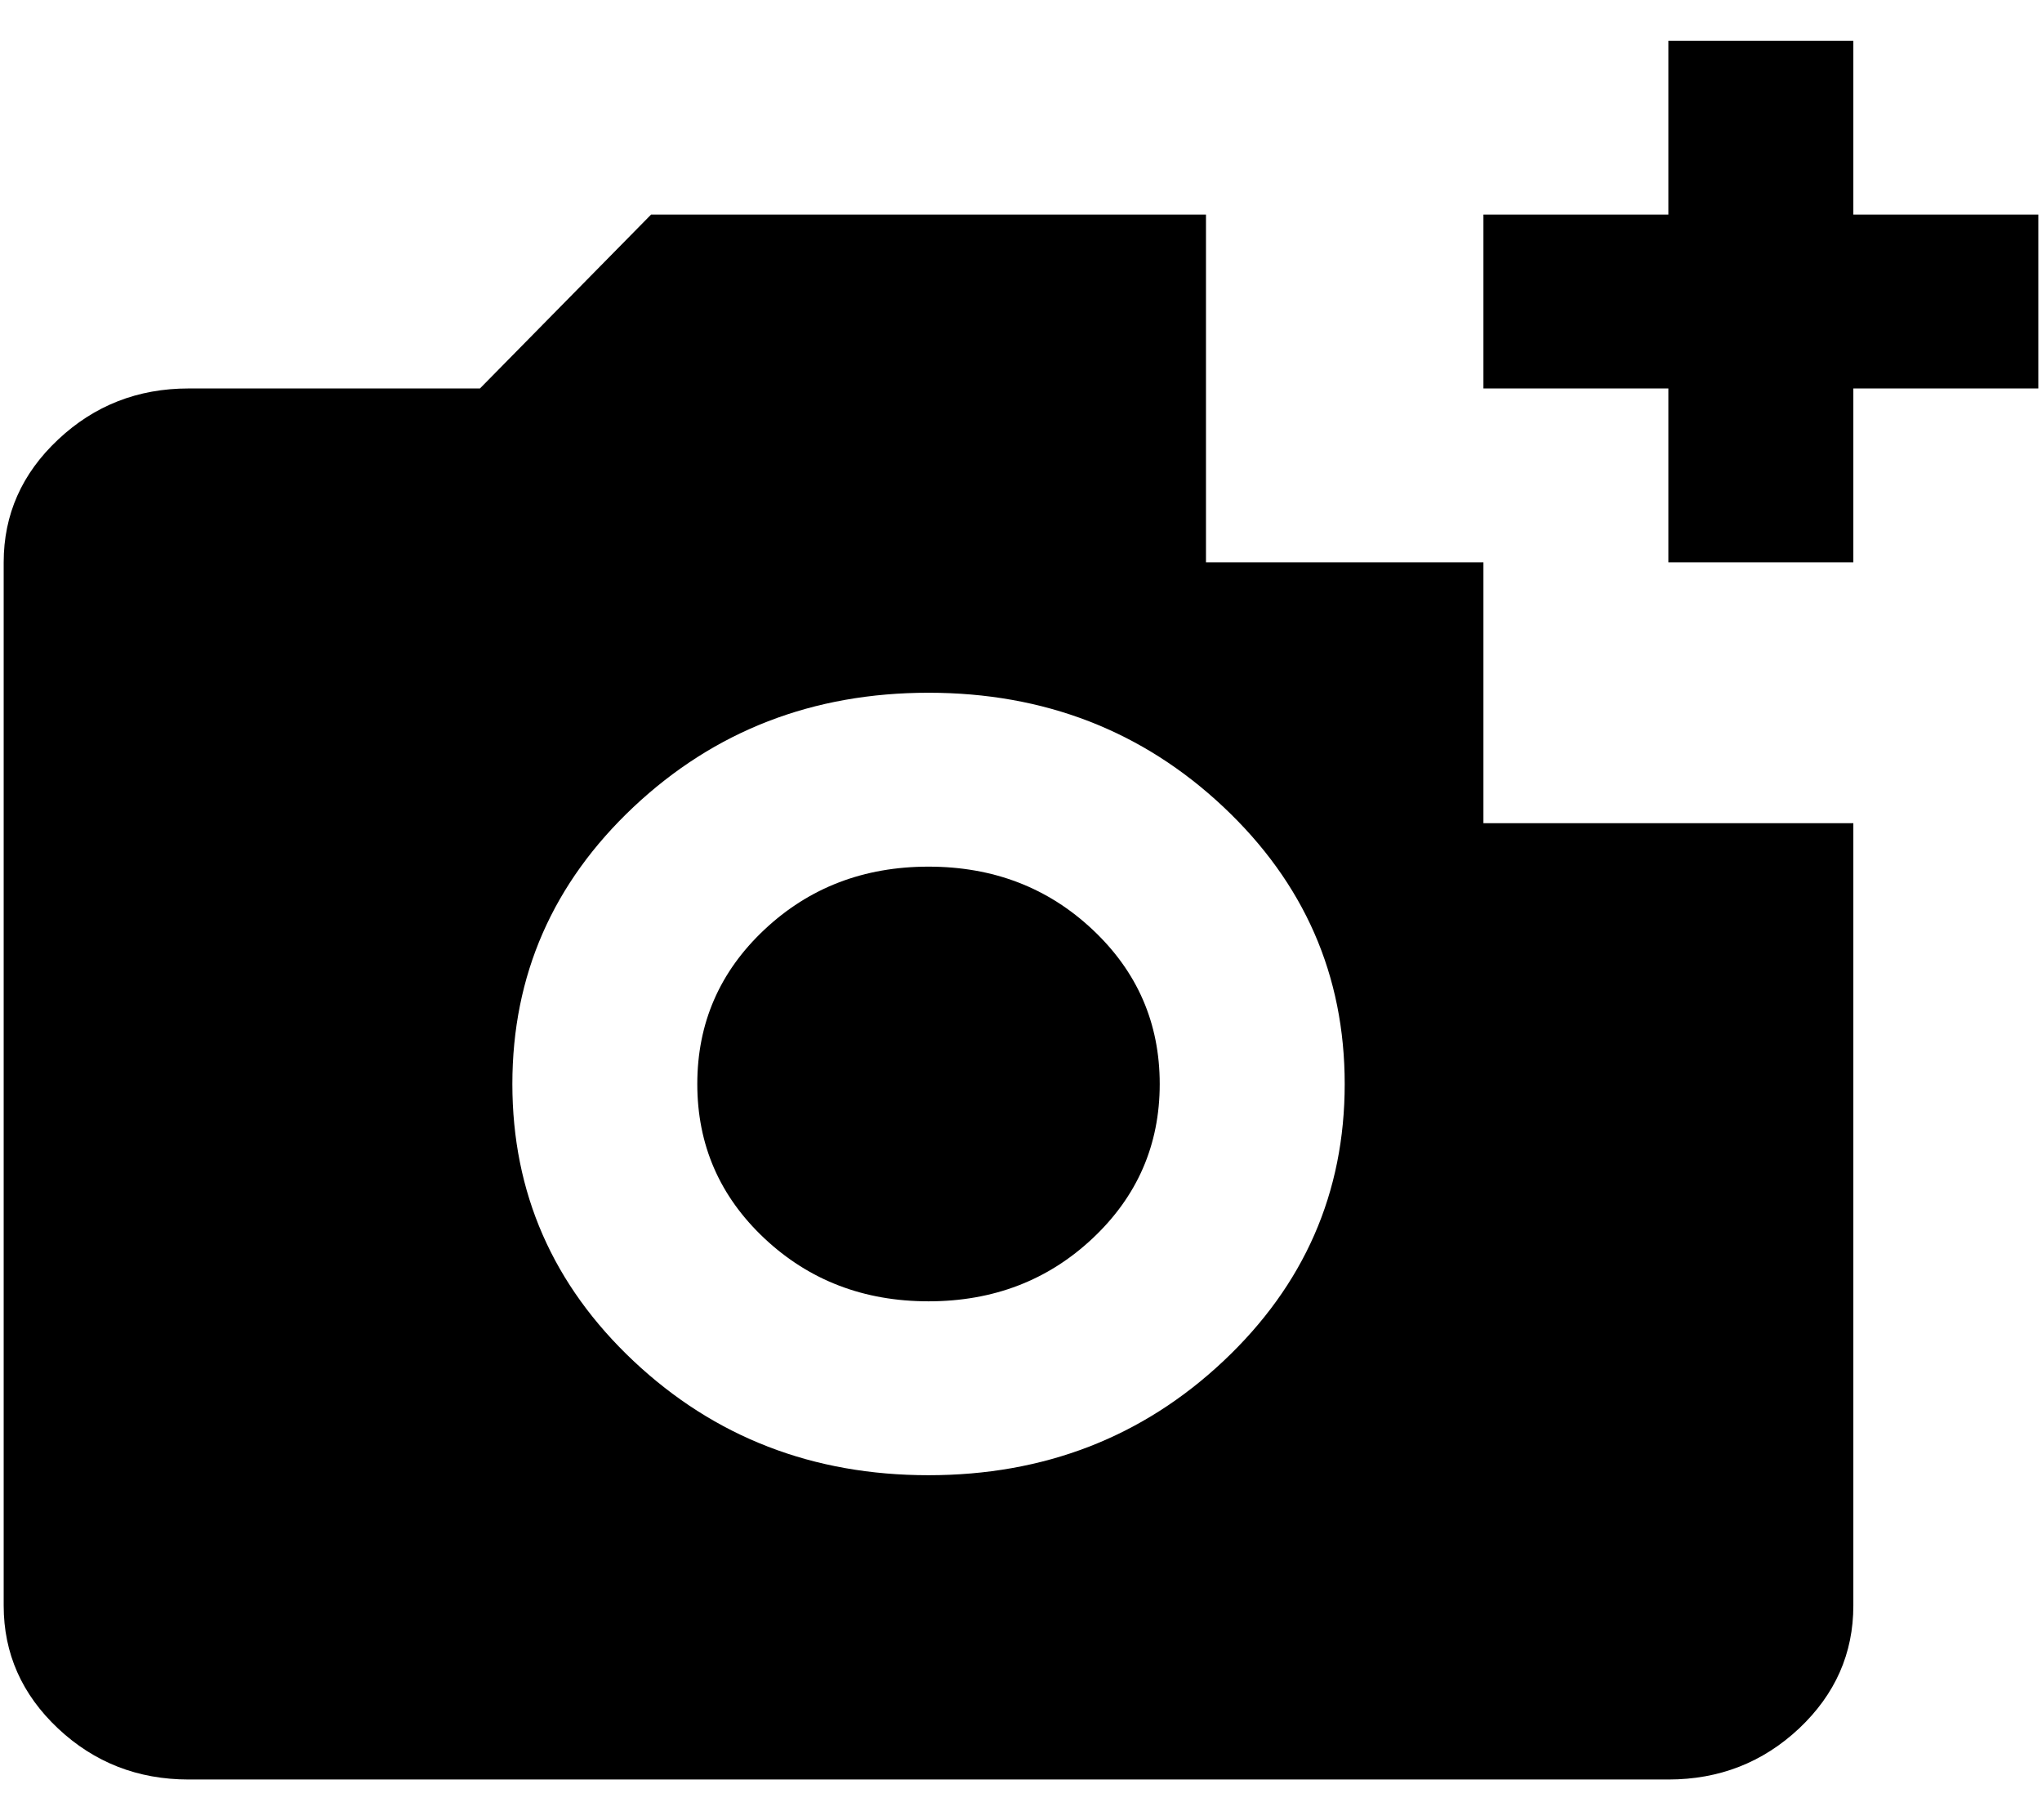 <svg width="46" height="41" viewBox="0 0 46 41" fill="none" xmlns="http://www.w3.org/2000/svg">
<path d="M4.25 40.083C3.104 40.083 2.124 39.7 1.308 38.934C0.492 38.166 0.083 37.244 0.083 36.167V12.667C0.083 11.59 0.492 10.668 1.308 9.902C2.124 9.134 3.104 8.75 4.25 8.75H10.812L14.667 4.833H27.167V12.667H33.417V18.542H41.75V36.167C41.75 37.244 41.342 38.166 40.527 38.934C39.71 39.7 38.729 40.083 37.583 40.083H4.25ZM20.917 33.229C23.521 33.229 25.735 32.373 27.558 30.66C29.381 28.946 30.292 26.865 30.292 24.417C30.292 21.969 29.381 19.888 27.558 18.174C25.735 16.461 23.521 15.604 20.917 15.604C18.312 15.604 16.099 16.461 14.275 18.174C12.453 19.888 11.542 21.969 11.542 24.417C11.542 26.865 12.453 28.946 14.275 30.66C16.099 32.373 18.312 33.229 20.917 33.229ZM20.917 29.312C19.458 29.312 18.226 28.839 17.219 27.893C16.212 26.946 15.708 25.788 15.708 24.417C15.708 23.046 16.212 21.887 17.219 20.941C18.226 19.994 19.458 19.521 20.917 19.521C22.375 19.521 23.608 19.994 24.614 20.941C25.621 21.887 26.125 23.046 26.125 24.417C26.125 25.788 25.621 26.946 24.614 27.893C23.608 28.839 22.375 29.312 20.917 29.312ZM37.583 12.667V8.75H33.417V4.833H37.583V0.917H41.75V4.833H45.917V8.75H41.75V12.667H37.583Z" fill="black"/>
</svg>
